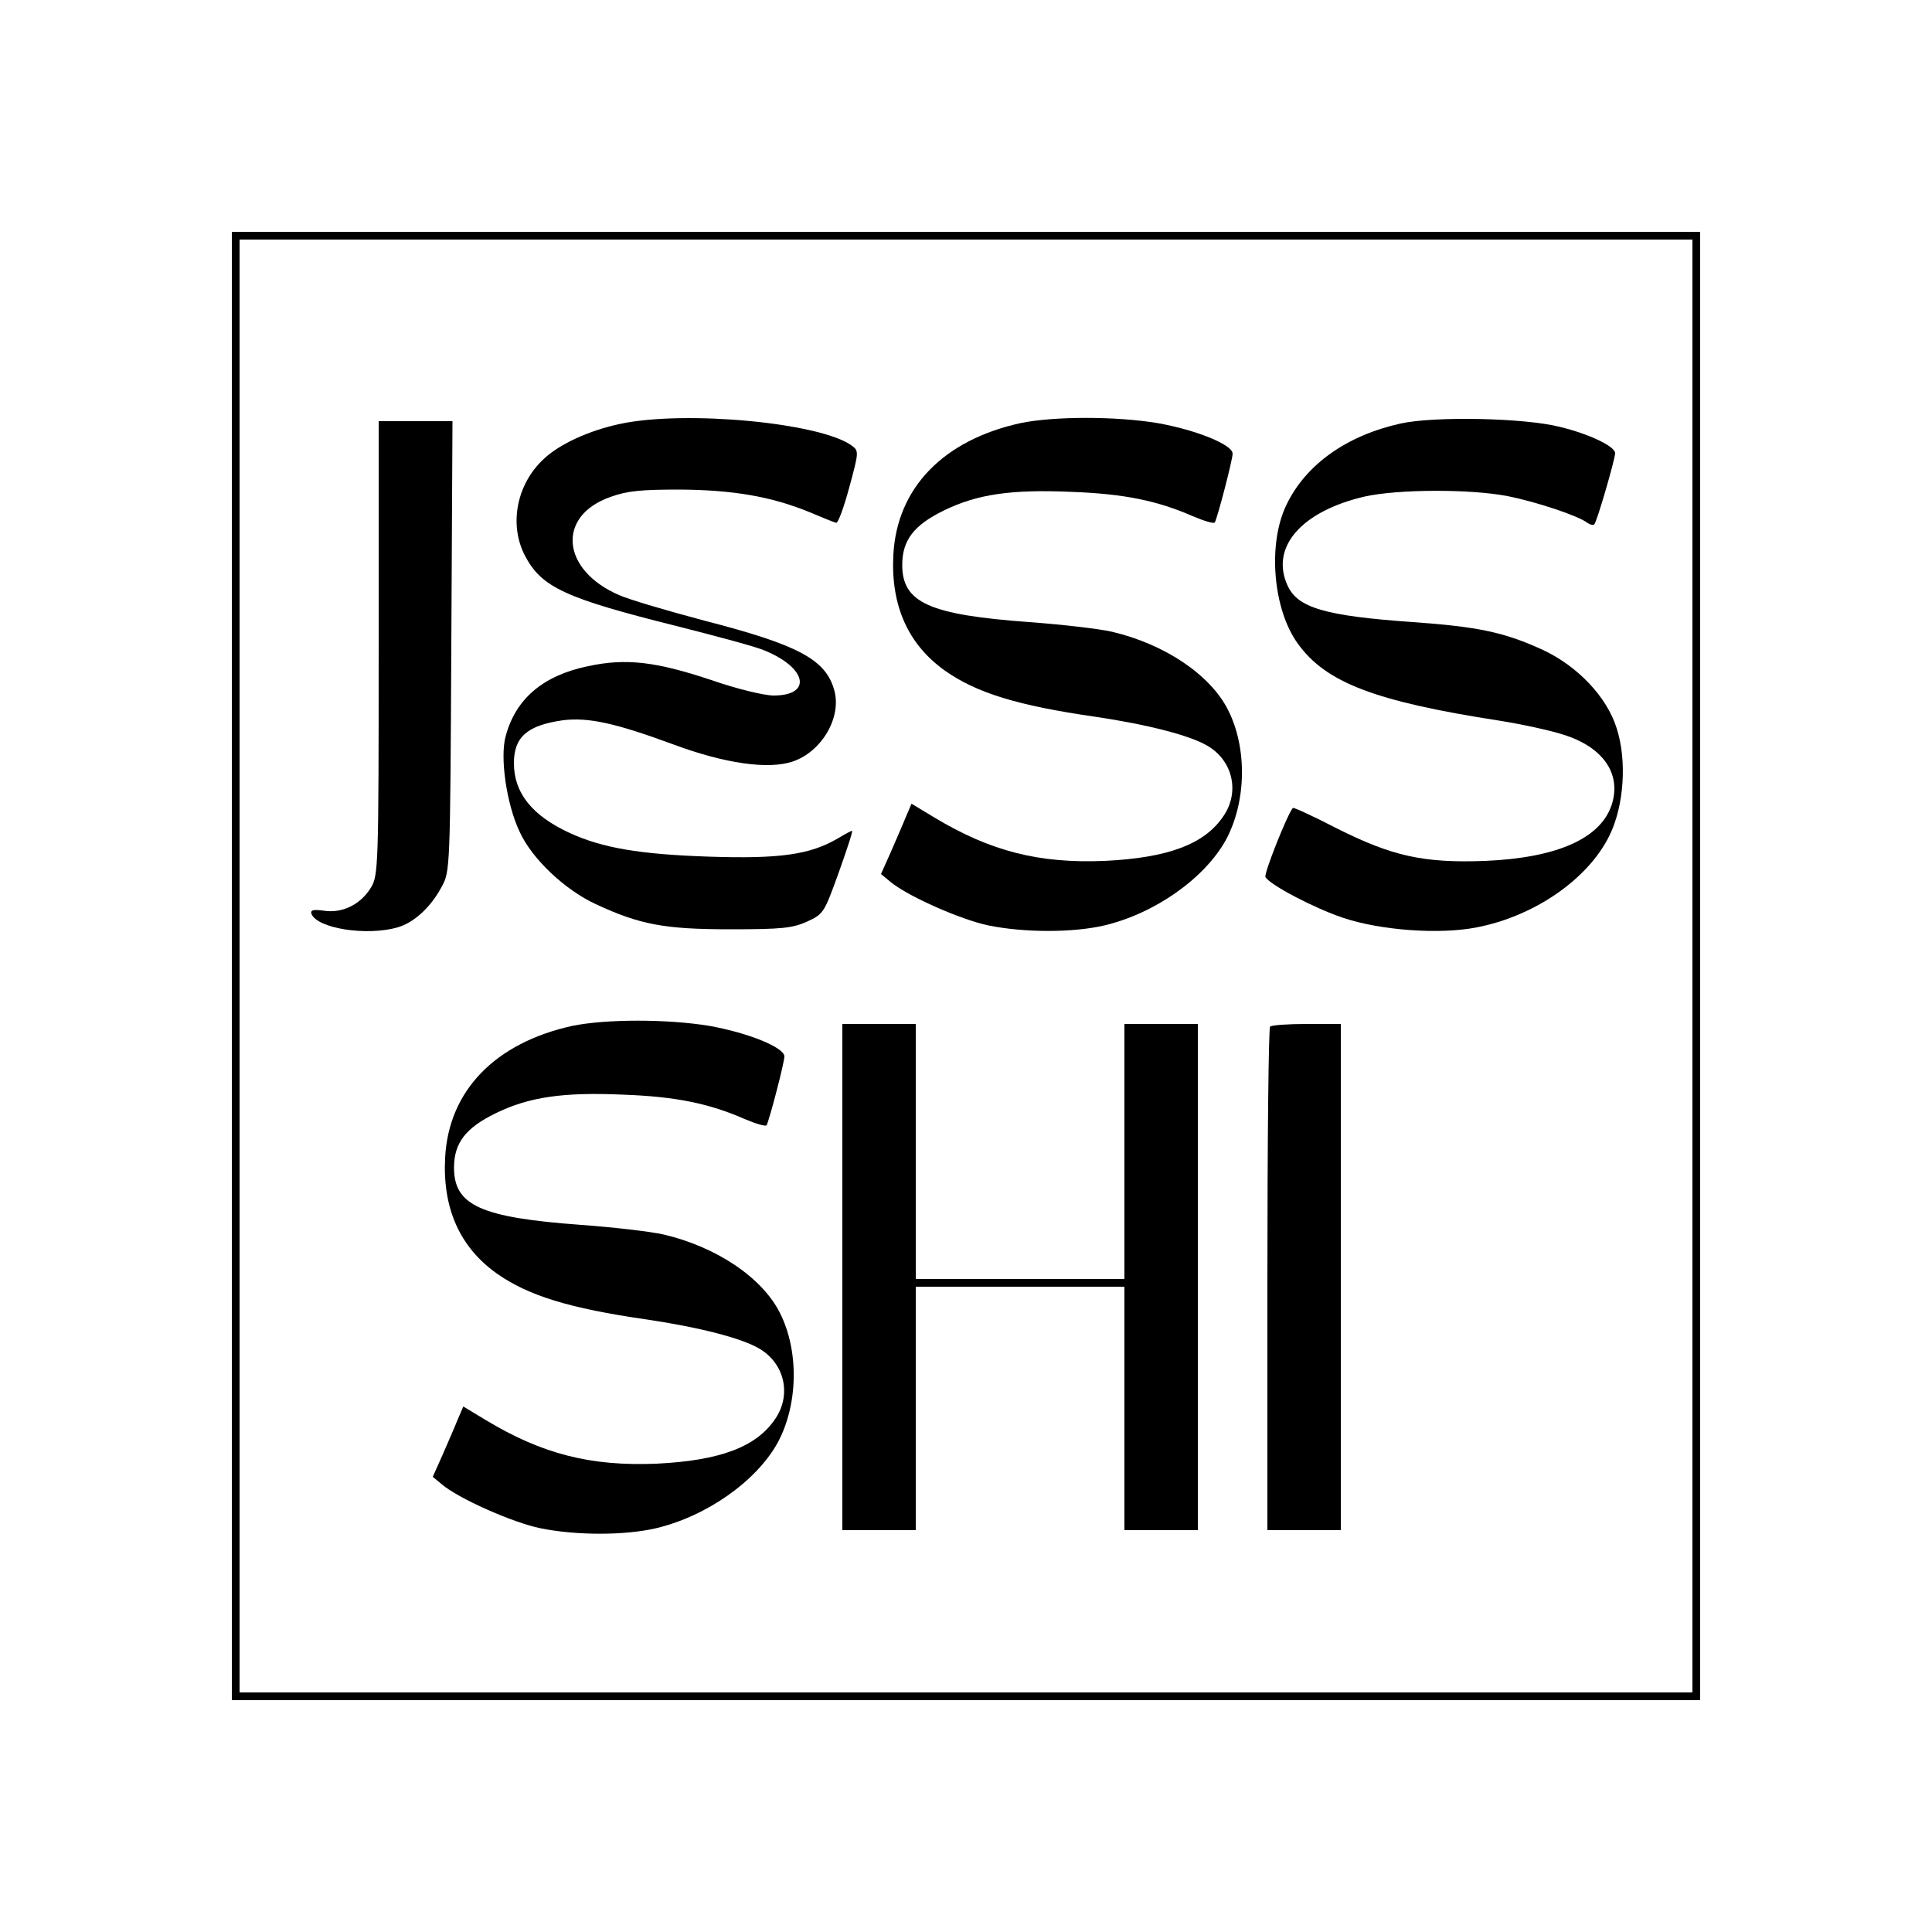 <?xml version="1.0" standalone="no"?>
<!DOCTYPE svg PUBLIC "-//W3C//DTD SVG 20010904//EN"
 "http://www.w3.org/TR/2001/REC-SVG-20010904/DTD/svg10.dtd">
<svg version="1.0" xmlns="http://www.w3.org/2000/svg"
 width="500pt" height="500pt" viewBox="0 0 500 500"
 preserveAspectRatio="xMidYMid meet">
<g transform="translate(0,500) scale(0.1,-0.1)"
fill="#000000" stroke="none">
<path d="M600 2500 l0 -1900 1900 0 1900 0 0 1900 0 1900 -1900 0 -1900 0 0
-1900z m3780 0 l0 -1880 -1880 0 -1880 0 0 1880 0 1880 1880 0 1880 0 0 -1880z"/>
<path d="M1605 3903 c-80 -17 -157 -52 -198 -91 -70 -65 -90 -169 -49 -249 43
-83 104 -111 392 -183 107 -27 211 -55 230 -64 109 -45 122 -116 22 -116 -24
0 -95 17 -161 40 -144 48 -221 57 -319 36 -116 -24 -187 -84 -213 -180 -16
-55 2 -178 36 -249 32 -70 117 -150 197 -187 114 -53 178 -65 348 -65 134 0
161 3 199 20 43 20 44 23 82 128 21 59 37 107 34 107 -2 0 -19 -9 -37 -20 -72
-42 -150 -53 -333 -47 -181 6 -277 23 -360 61 -98 45 -145 104 -145 181 0 68
35 98 127 111 65 8 135 -7 284 -62 134 -50 247 -66 310 -45 75 25 128 114 108
185 -22 79 -92 117 -337 180 -94 25 -193 54 -220 66 -150 65 -162 205 -22 254
44 16 81 19 180 19 137 -1 236 -18 334 -58 33 -14 65 -27 70 -28 5 -1 20 40
34 92 25 92 25 94 6 108 -81 59 -431 92 -599 56z"/>
<path d="M2641 3905 c-200 -44 -320 -168 -329 -341 -7 -131 38 -232 134 -300
81 -57 187 -90 389 -119 135 -20 249 -49 293 -77 63 -39 80 -118 39 -179 -49
-74 -144 -109 -308 -117 -171 -7 -296 25 -442 113 l-58 35 -15 -35 c-8 -20
-26 -61 -39 -91 l-25 -56 23 -19 c43 -37 183 -99 255 -114 93 -19 219 -19 300
0 131 31 260 122 315 222 53 99 55 238 5 336 -46 91 -164 170 -300 202 -35 8
-132 19 -214 25 -259 19 -329 50 -329 148 0 64 30 103 108 141 86 42 174 55
331 48 136 -5 222 -23 313 -63 29 -12 54 -20 57 -16 7 13 46 162 46 178 0 23
-93 61 -194 79 -108 18 -268 18 -355 0z"/>
<path d="M3625 3904 c-140 -31 -245 -106 -295 -209 -50 -101 -36 -272 29 -361
72 -100 198 -149 521 -199 57 -9 131 -25 165 -36 104 -32 152 -102 126 -182
-29 -87 -141 -137 -327 -145 -160 -6 -241 12 -386 85 -60 31 -110 54 -112 52
-13 -13 -76 -171 -71 -179 13 -21 126 -80 200 -105 98 -33 251 -44 347 -25
149 29 287 124 343 237 38 77 46 194 19 278 -25 81 -101 161 -191 203 -100 46
-168 60 -336 72 -228 16 -299 37 -325 95 -45 99 36 192 200 230 85 19 272 20
370 1 75 -15 183 -51 206 -69 7 -5 15 -7 18 -4 7 7 53 166 54 184 0 18 -68 50
-142 68 -94 24 -327 28 -413 9z"/>
<path d="M980 3323 c0 -566 -1 -589 -20 -620 -26 -43 -73 -67 -121 -60 -28 4
-36 2 -33 -8 15 -38 143 -58 223 -35 42 12 86 52 114 105 22 39 22 48 25 623
l3 582 -96 0 -95 0 0 -587z"/>
<path d="M1481 2345 c-200 -44 -320 -168 -329 -341 -7 -131 38 -232 134 -300
81 -57 187 -90 389 -119 135 -20 249 -49 293 -77 63 -39 80 -118 39 -179 -49
-74 -144 -109 -308 -117 -171 -7 -296 25 -442 113 l-58 35 -15 -35 c-8 -20
-26 -61 -39 -91 l-25 -56 23 -19 c43 -37 183 -99 255 -114 93 -19 219 -19 300
0 131 31 260 122 315 222 53 99 55 238 5 336 -46 91 -164 170 -300 202 -35 8
-132 19 -214 25 -259 19 -329 50 -329 148 0 64 30 103 108 141 86 42 174 55
331 48 136 -5 222 -23 313 -63 29 -12 54 -20 57 -16 7 13 46 162 46 178 0 23
-93 61 -194 79 -108 18 -268 18 -355 0z"/>
<path d="M2180 1695 l0 -655 95 0 95 0 0 315 0 315 270 0 270 0 0 -315 0 -315
95 0 95 0 0 655 0 655 -95 0 -95 0 0 -330 0 -330 -270 0 -270 0 0 330 0 330
-95 0 -95 0 0 -655z"/>
<path d="M3287 2343 c-4 -3 -7 -298 -7 -655 l0 -648 95 0 95 0 0 655 0 655
-88 0 c-49 0 -92 -3 -95 -7z"/>
</g>
</svg>
